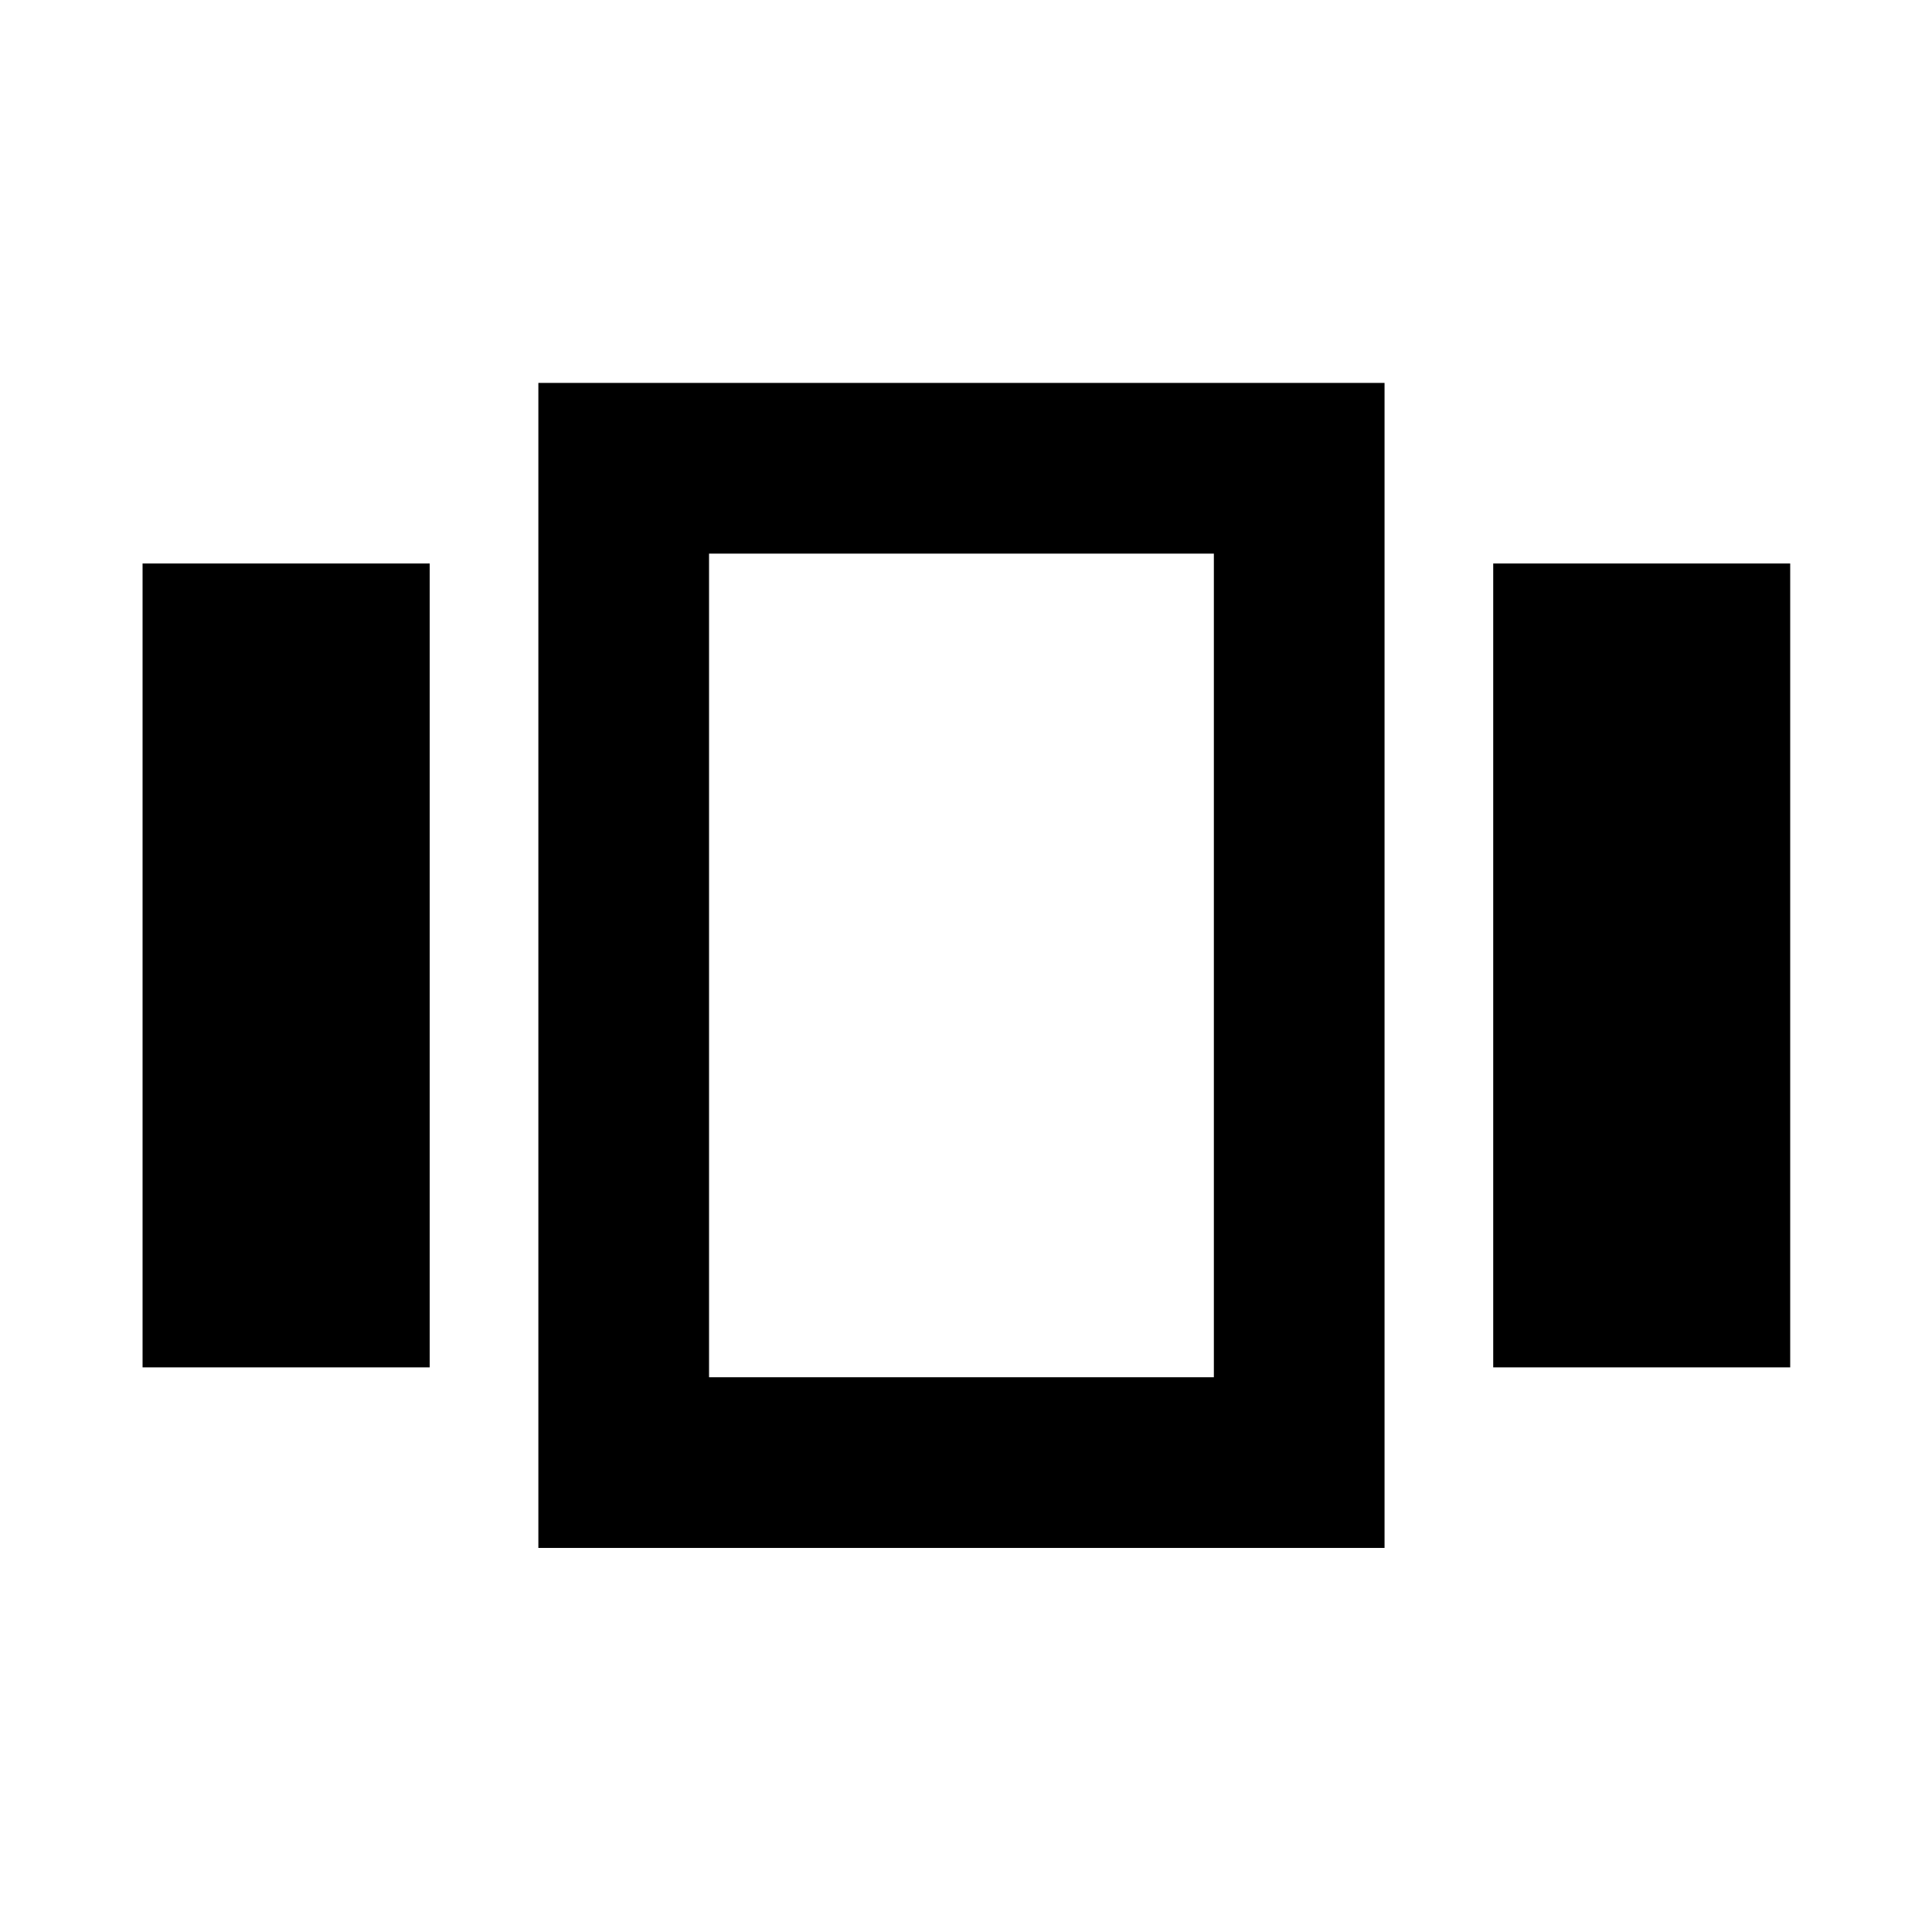 <svg xmlns="http://www.w3.org/2000/svg" height="40" viewBox="0 -960 960 960" width="40"><path d="M70.84-280.56V-680h142.67v399.44H70.84Zm196.67 89.72v-578.89h420.46v578.89H267.51Zm474.46-89.72V-680h147.57v399.44H741.97Zm-389.65 4.91h250.84v-409.26H352.32v409.26Zm125.23-204.92Z"/></svg>